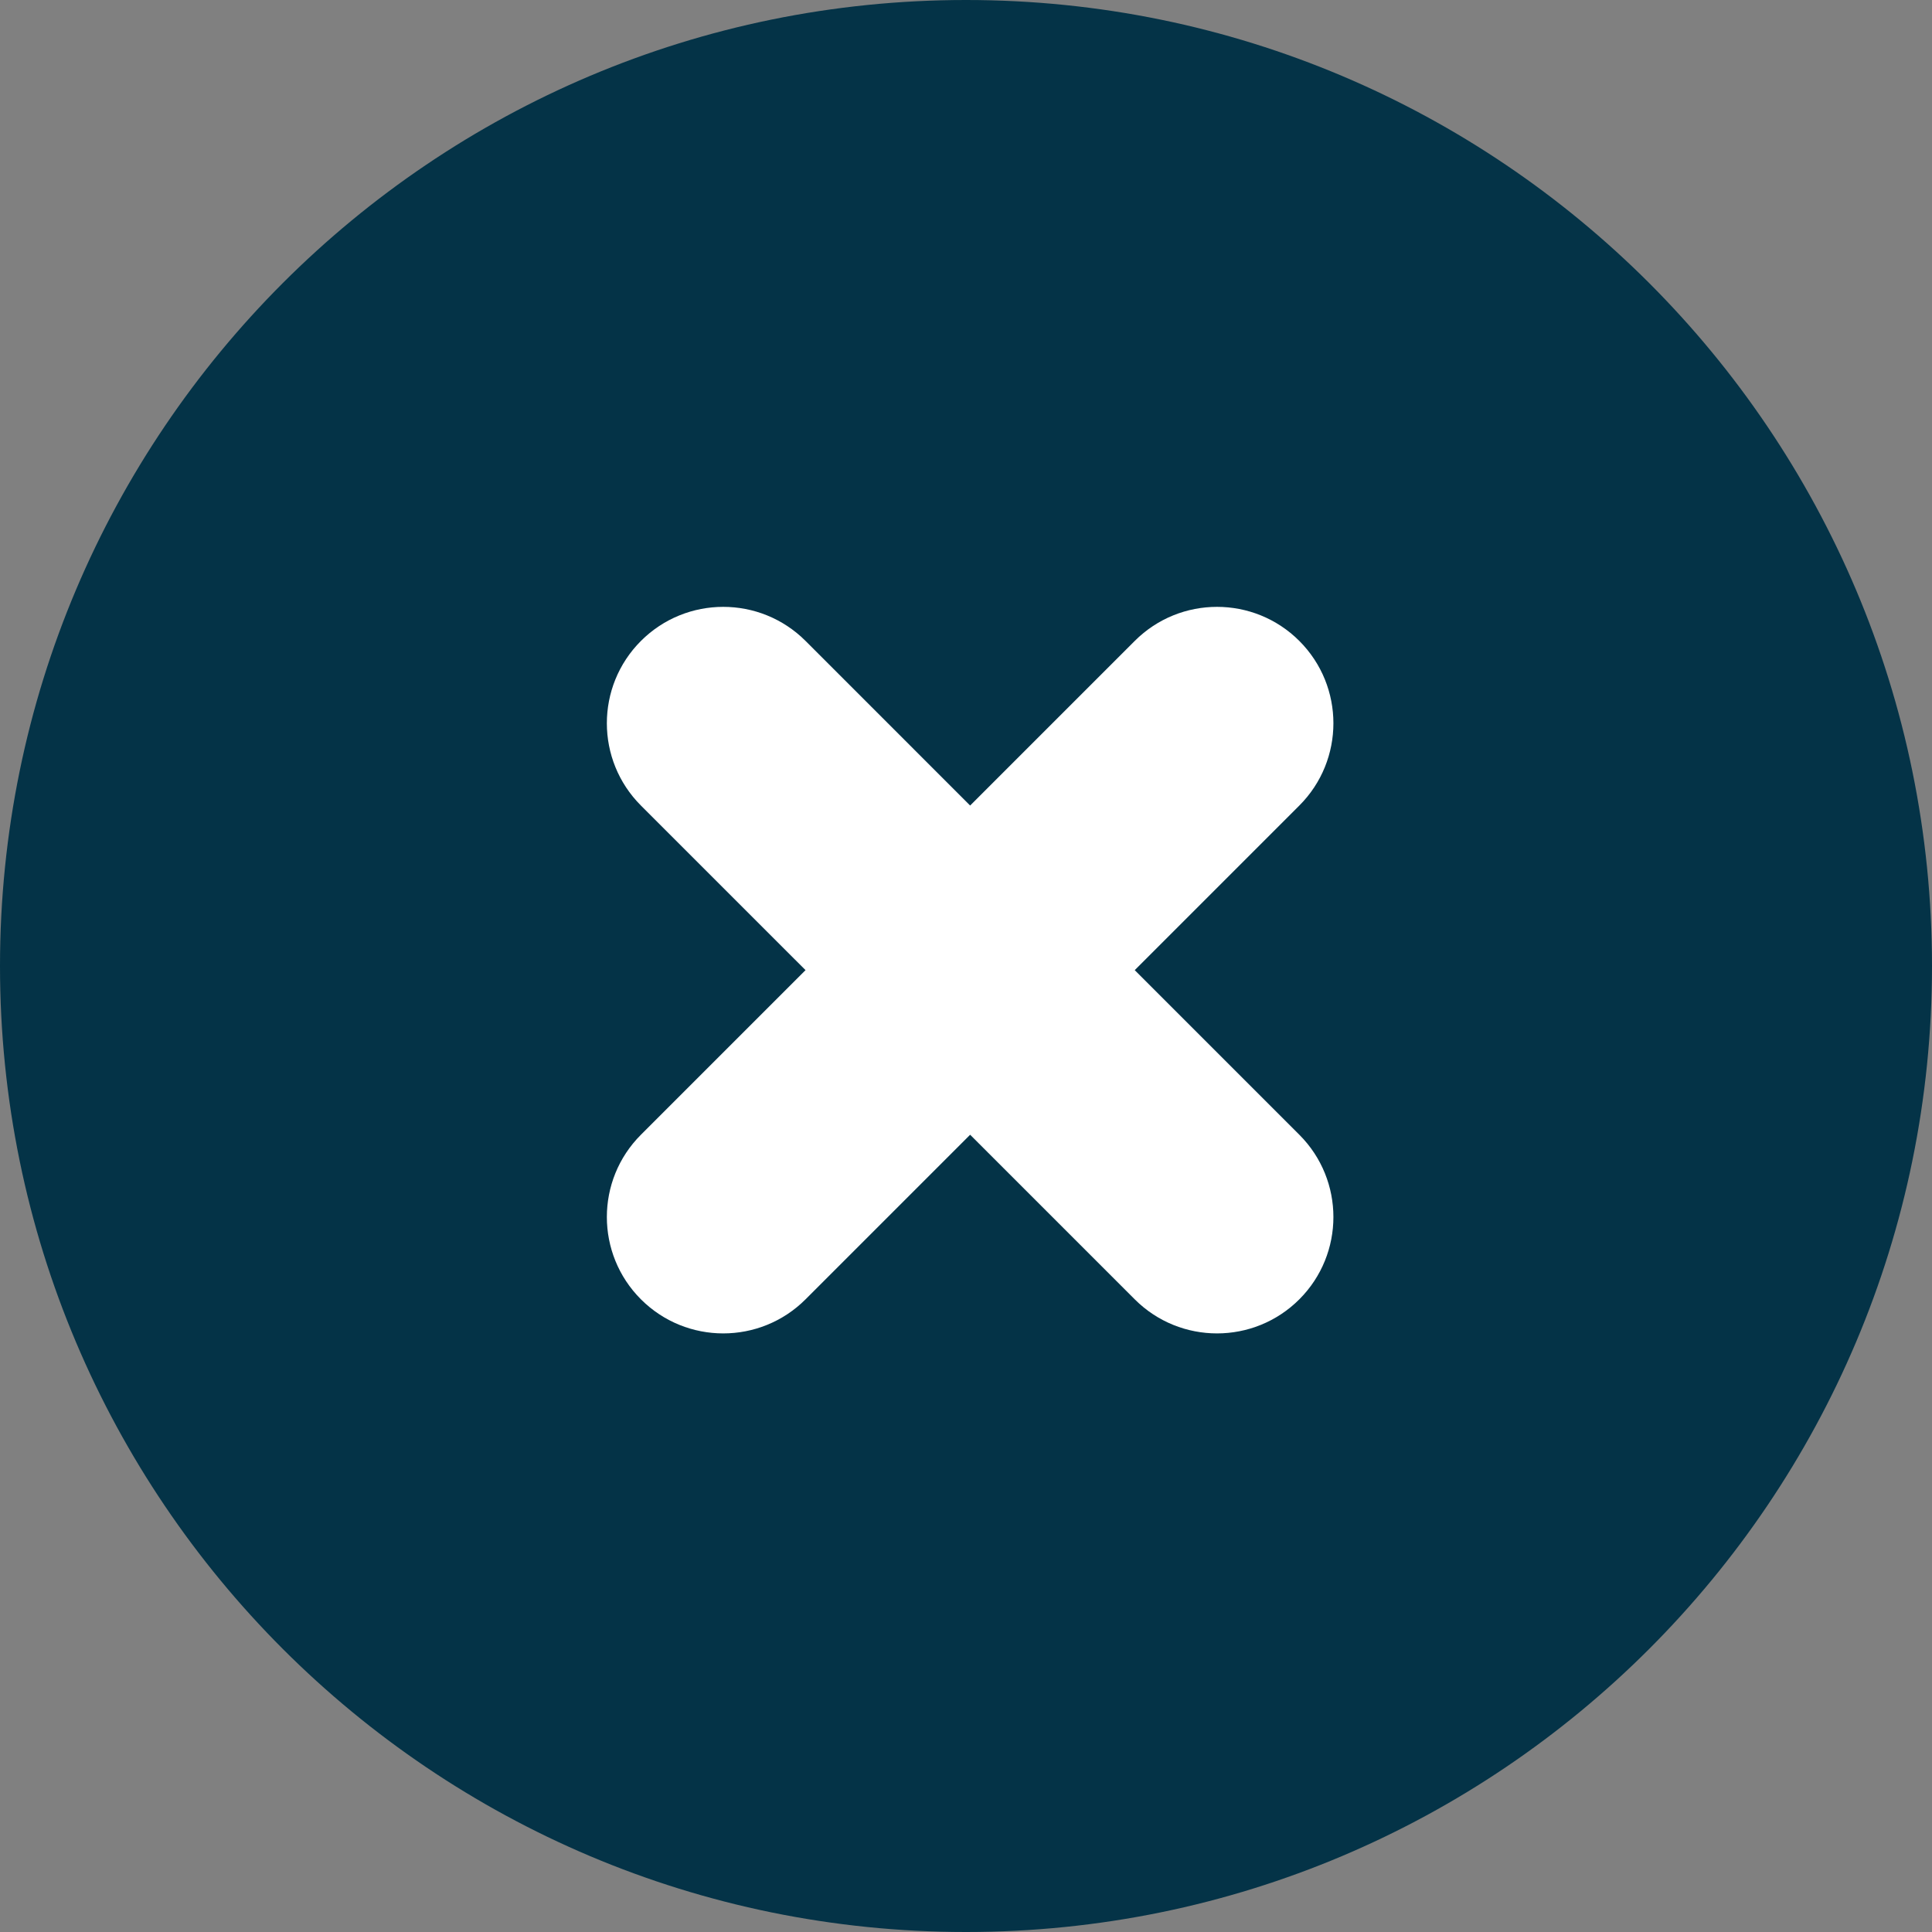 <svg width="83" height="83" viewBox="0 0 83 83" fill="none" xmlns="http://www.w3.org/2000/svg">
<rect x="0" y="0" width="83" height="83" fill="#808080" stroke="none"/>
<path d="M41.5 83C64.42 83 83 64.42 83 41.5C83 18.58 64.42 0 41.5 0C18.58 0 0 18.58 0 41.5C0 64.42 18.58 83 41.5 83Z" fill="#043347"/>
<path d="M27.535 34.607C25.583 32.654 25.583 29.488 27.535 27.535C29.488 25.583 32.654 25.583 34.607 27.535L45.213 38.142L55.82 48.749C57.772 50.701 57.772 53.867 55.82 55.82C53.867 57.772 50.701 57.772 48.749 55.82L27.535 34.607Z" fill="#ffffff"/>
<path d="M34.607 55.82C32.654 57.772 29.488 57.772 27.535 55.82C25.583 53.867 25.583 50.701 27.535 48.749L38.142 38.142L48.749 27.535C50.701 25.583 53.867 25.583 55.82 27.535C57.772 29.488 57.772 32.654 55.82 34.607L34.607 55.82Z" fill="#ffffff"/>
</svg>
